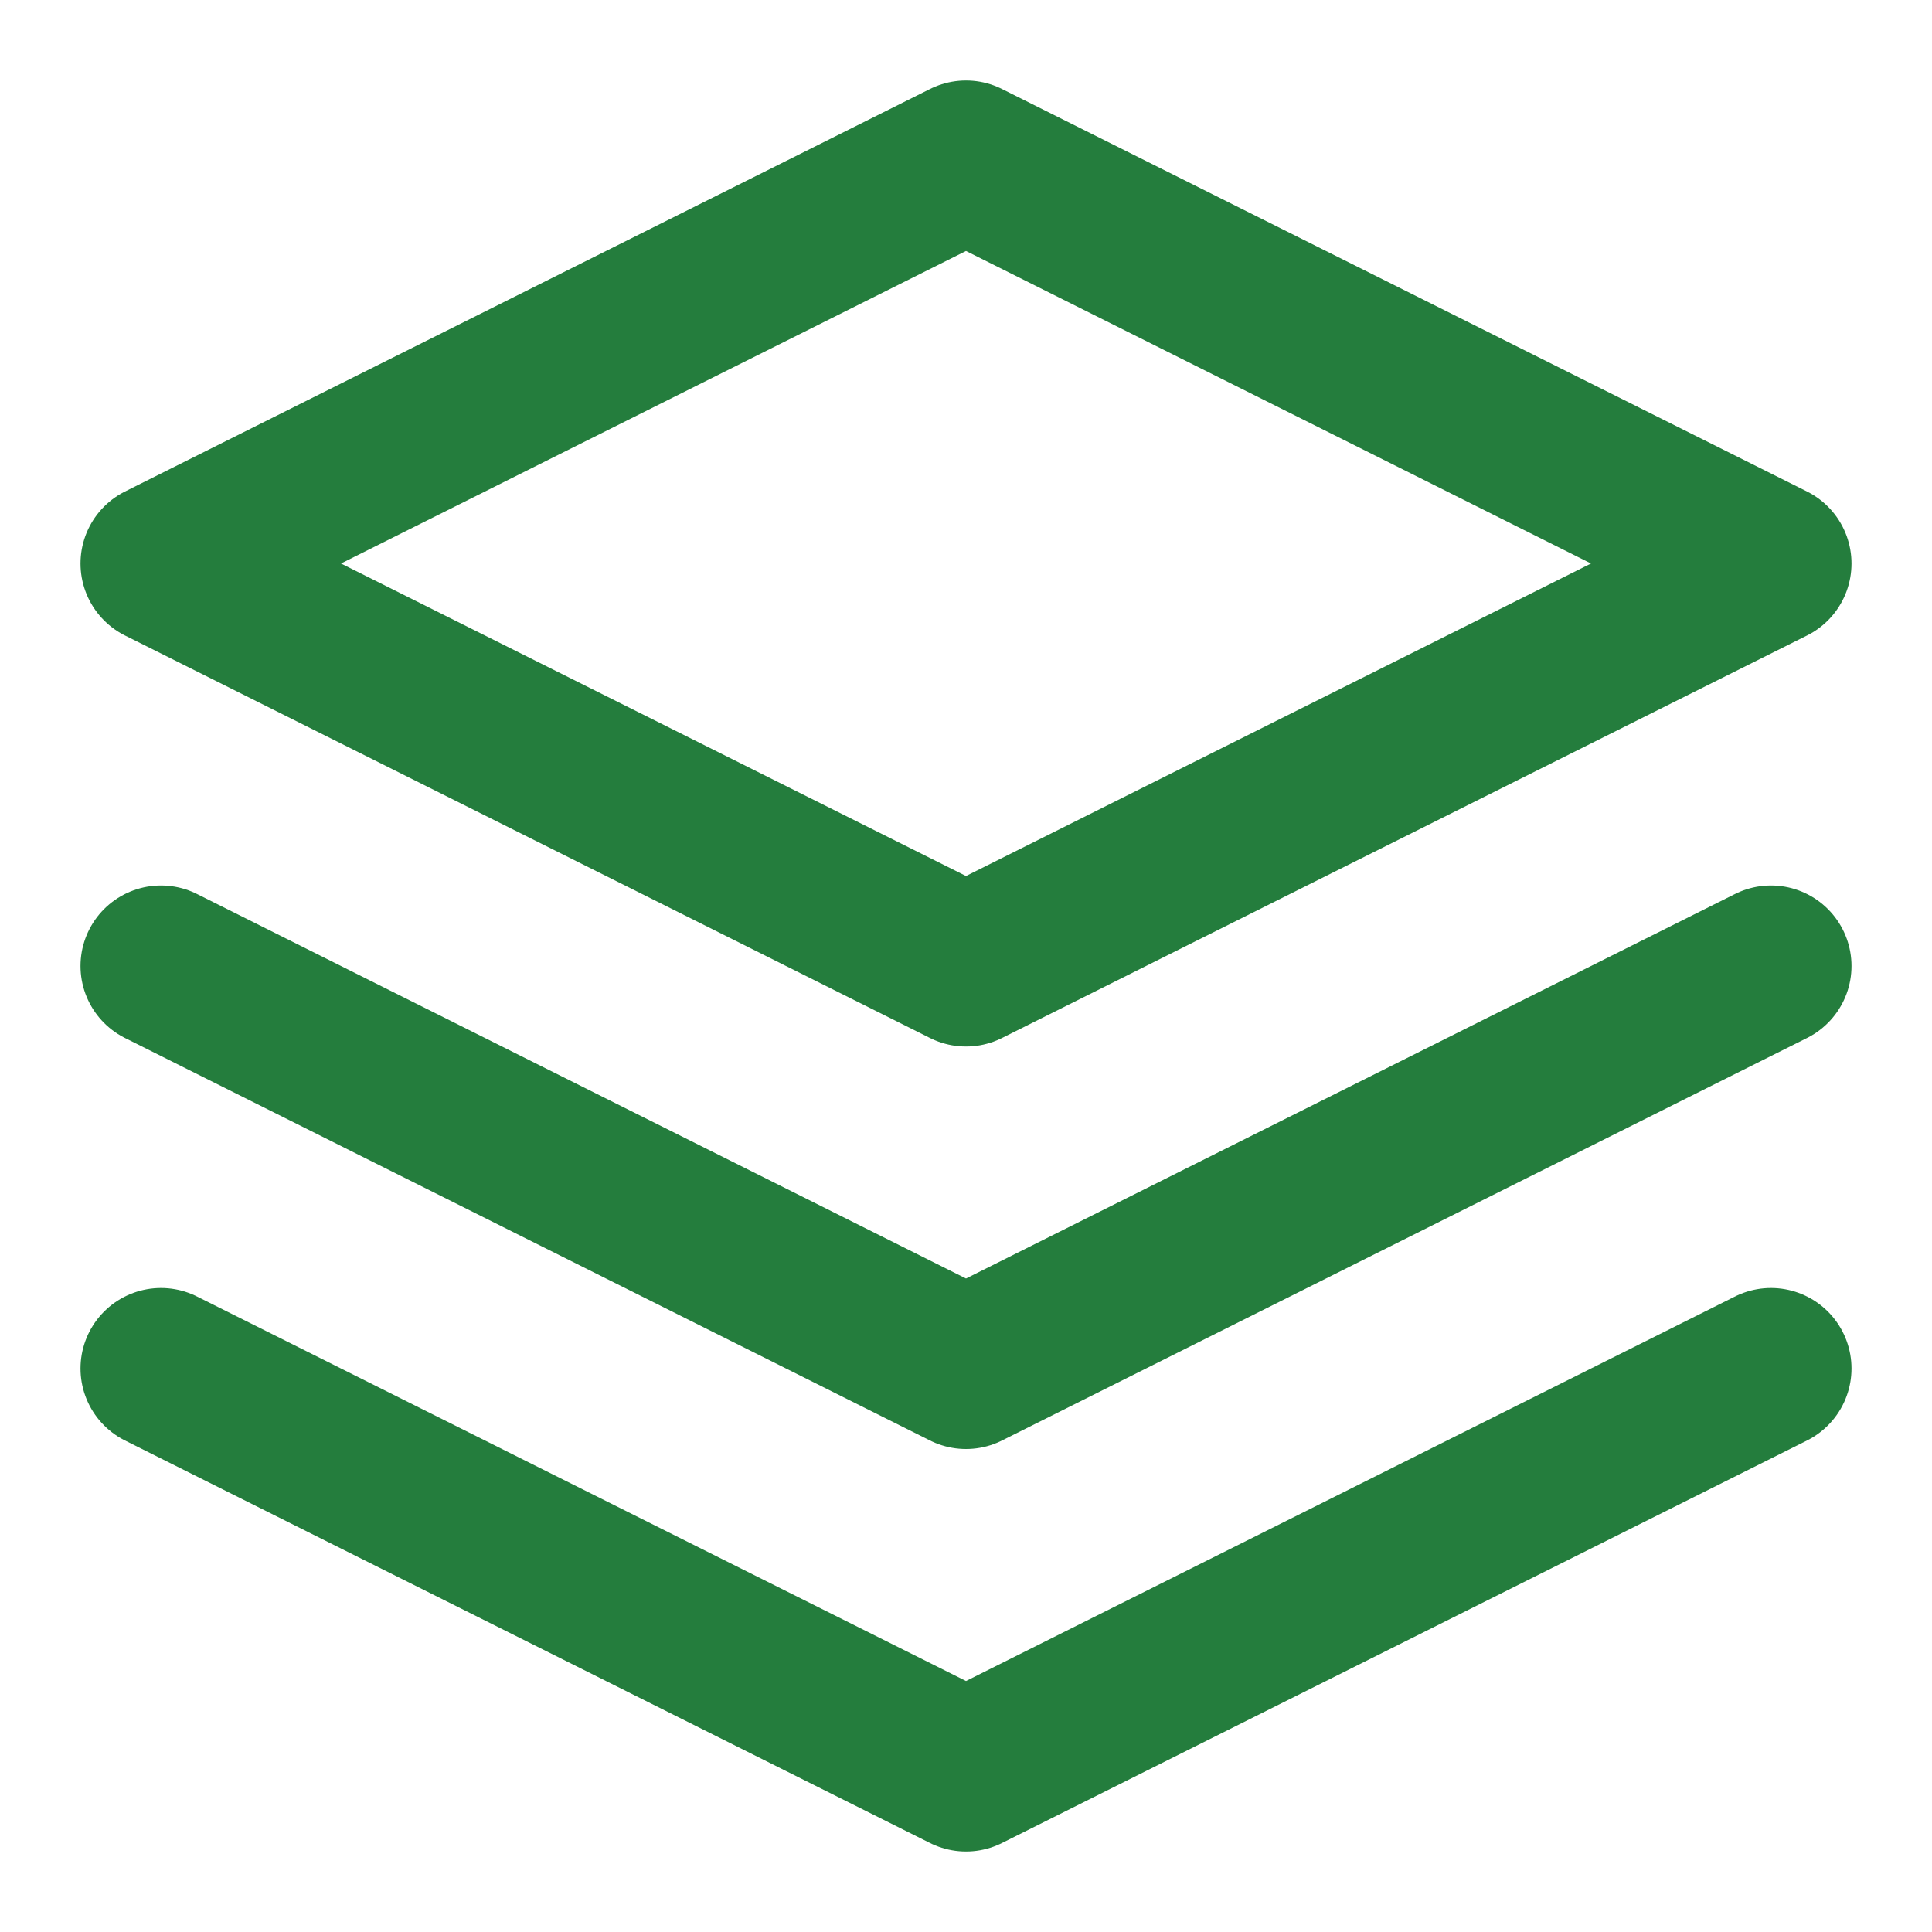 <svg width="24" height="24" viewBox="0 0 24 24" fill="none" xmlns="http://www.w3.org/2000/svg">
<path d="M2 17L12 22L22 17" stroke="#247D3D" stroke-width="2" stroke-linecap="round" stroke-linejoin="round"/>
<path d="M2 12L12 17L22 12" stroke="#247D3D" stroke-width="2" stroke-linecap="round" stroke-linejoin="round"/>
<path d="M12 2L2 7L12 12L22 7L12 2Z" stroke="#247D3D" stroke-width="2" stroke-linecap="round" stroke-linejoin="round"/>
</svg>

